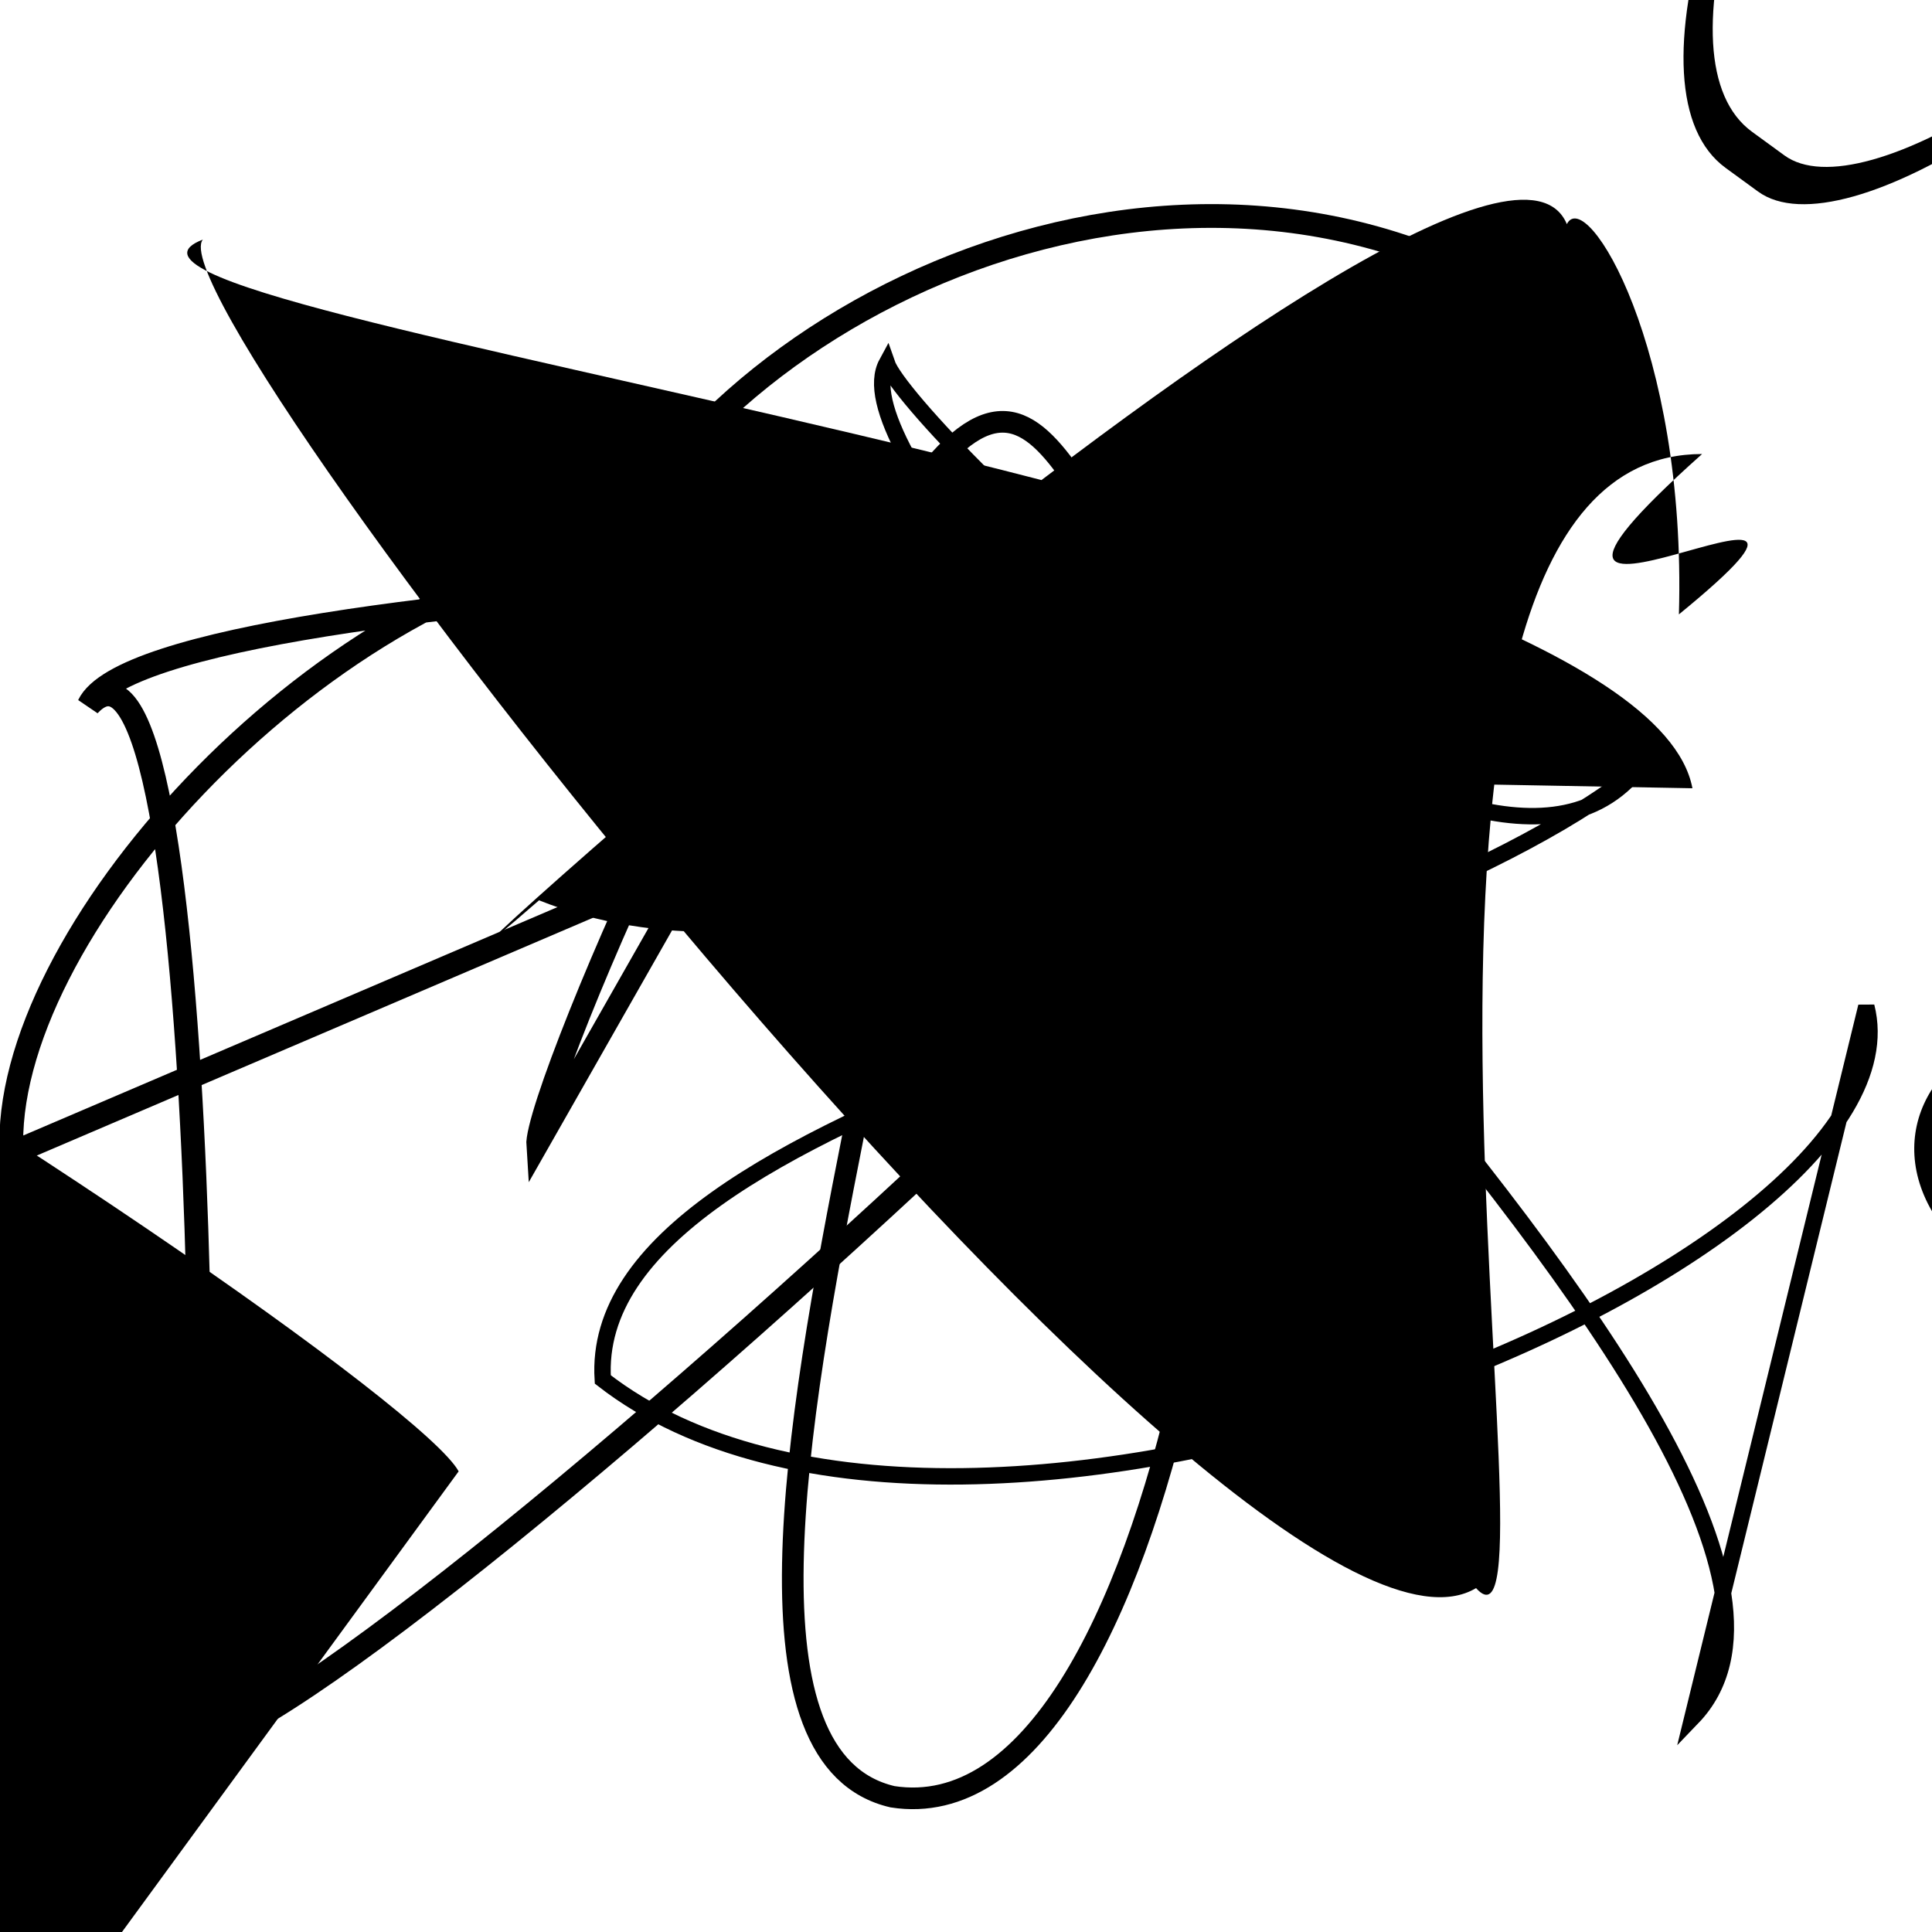 <?xml version="1.0" encoding="UTF-8"?>
<svg xmlns="http://www.w3.org/2000/svg" width="100" height="100" viewBox="0 0 100 100">
<defs>
<linearGradient id="g0" x1="0%" y1="0%" x2="100%" y2="100%">
<stop offset="0.0%" stop-color="hsl(106, 75%, 59%)" />
<stop offset="33.3%" stop-color="hsl(183, 71%, 60%)" />
<stop offset="66.7%" stop-color="hsl(242, 72%, 49%)" />
<stop offset="100.0%" stop-color="hsl(322, 74%, 44%)" />
</linearGradient>
<linearGradient id="g1" x1="0%" y1="0%" x2="100%" y2="100%">
<stop offset="0.0%" stop-color="hsl(290, 83%, 63%)" />
<stop offset="33.3%" stop-color="hsl(2, 82%, 55%)" />
<stop offset="66.7%" stop-color="hsl(86, 72%, 68%)" />
<stop offset="100.0%" stop-color="hsl(83, 65%, 44%)" />
</linearGradient>
<linearGradient id="g2" x1="0%" y1="0%" x2="100%" y2="100%">
<stop offset="0.0%" stop-color="hsl(40, 53%, 69%)" />
<stop offset="33.3%" stop-color="hsl(104, 72%, 65%)" />
<stop offset="66.7%" stop-color="hsl(144, 86%, 72%)" />
<stop offset="100.0%" stop-color="hsl(151, 70%, 62%)" />
</linearGradient>
</defs>

<path d="M 87.6 88.9 C 100.0 76.0, 41.5 26.9, 45.9 18.8 C 47.0 22.0, 75.7 50.3, 84.6 40.0 C 69.9 51.5, 30.3 57.0, 31.2 71.4 C 50.0 86.0, 100.0 65.4, 96.6 52.1 Z" fill="none" fill-opacity="0.64" stroke="hsl(2, 82%, 55%)" stroke-width="0.85"   />
<path d="M 99.5 44.6 C 81.9 34.7, 22.3 39.7, 32.8 44.3 C 32.4 46.2, 65.1 52.1, 53.1 48.2 C 50.9 54.7, 52.3 49.4, 58.7 48.7 C 71.5 55.9, 65.4 11.9, 59.7 1.2 " fill="hsl(106, 75%, 59%)" fill-opacity="0.64" stroke="none" stroke-width="0.81"  transform="translate(71.2 18.2) rotate(246.2) scale(1.14 1.73)" />
<path d="M 68.2 30.8 C 74.5 28.2, 7.9 29.6, 4.6 36.5 C 11.1 29.5, 11.0 90.5, 9.6 90.5 C 19.7 89.1, 89.2 24.4, 83.3 18.9 C 65.3 3.3, 39.9 13.9, 31.9 28.1 C 16.1 30.6, 0.0 48.6, 0.6 59.7 Z" fill="none" fill-opacity="0.62" stroke="hsl(40, 53%, 69%)" stroke-width="1.23"   />
<rect x="36.8" y="20.4" width="44.5" height="37.5" rx="17.2" fill="none" fill-opacity="0.20" stroke="hsl(242, 72%, 49%)" stroke-width="1.2"  transform="translate(27.8 50.3) rotate(306.1) scale(1.93 0.67)" />
<rect x="1.5" y="31.0" width="20.7" height="36.1" rx="0" fill="none" fill-opacity="0.36"    />
<path d="M 1.5 8.4 C 0.0 12.5, 36.1 73.5, 50.8 59.0 C 52.9 59.9, 16.2 82.9, 31.0 83.2 C 17.7 97.9, 61.8 28.9, 68.7 35.3 C 71.4 49.3, 20.6 83.2, 25.6 81.2 C 44.8 100.0, 34.1 51.6, 21.3 37.6 C 12.0 43.9, 62.1 0.0, 59.8 0.5 Z" fill="hsl(144, 86%, 72%)" fill-opacity="0.98" stroke="none" stroke-width="1.02"  transform="translate(33.9 86.4) rotate(140.6) scale(0.90 1.71)" />
<path d="M 91.3 64.8 C 100.0 46.7, 35.4 100.0, 29.6 92.3 C 40.0 100.0, 91.3 100.0, 76.6 93.8 C 75.1 95.7, 95.8 22.2, 81.8 31.5 C 63.3 47.2, 44.1 24.8, 33.0 18.5 C 47.9 7.4, 11.4 59.4, 1.3 71.4 C 0.0 81.6, 74.9 6.9, 73.6 3.8 C 80.9 0.0, 75.8 84.8, 85.6 70.4 Z" fill="hsl(40, 53%, 69%)" fill-opacity="0.32" stroke="none" stroke-width="1.06"  transform="translate(75.9 81.3) rotate(310.9) scale(0.68 1.44)" />
<rect x="44.7" y="36.6" width="38.9" height="24.5" rx="17.9" fill="none" fill-opacity="0.80"    />
<path d="M 44.7 29.6 C 54.4 12.5, 54.6 28.2, 62.7 33.5 C 66.8 52.5, 60.4 95.2, 46.2 93.0 C 30.2 89.3, 57.8 25.1, 43.5 31.8 C 42.2 23.0, 27.6 56.4, 27.8 59.3 Z" fill="none" fill-opacity="0.75" stroke="hsl(151, 70%, 62%)" stroke-width="1.12"   />
<path d="M 55.3 31.8 C 45.0 30.1, 85.4 19.2, 93.7 4.7 C 97.7 12.4, 94.0 0.0, 95.0 6.3 C 87.0 0.0, 52.4 87.3, 38.1 72.3 C 42.1 73.4, 48.8 32.0, 50.0 44.7 C 45.3 34.1, 22.5 37.1, 31.5 44.6 C 42.7 38.4, 33.1 69.4, 29.6 67.5 " fill="hsl(104, 72%, 65%)" fill-opacity="0.87" stroke="none" stroke-width="0.81"  transform="translate(43.6 11.4) rotate(331.2) scale(0.84 1.74)" />
<circle cx="70.9" cy="50.2" r="0.1" fill="hsl(290, 83%, 63%)" fill-opacity="0.43"   />
<circle cx="46.8" cy="36.4" r="0.4" fill="hsl(151, 70%, 62%)" fill-opacity="0.55"  transform="translate(65.2 38.2) rotate(277.1) scale(1.54 0.80)" />
<path d="M 60.4 40.3 C 54.5 44.2, 40.2 51.5, 27.9 46.6 C 12.5 60.0, 76.7 1.1, 81.1 11.6 C 82.1 9.6, 87.3 18.0, 86.9 31.8 C 99.5 21.5, 73.4 36.6, 88.1 23.5 C 68.4 23.5, 81.4 87.8, 76.4 82.2 C 64.7 89.2, 7.6 15.9, 10.5 12.4 C 0.6 16.2, 84.8 26.0, 87.6 40.8 " fill="hsl(86, 72%, 68%)" fill-opacity="0.70" stroke="none" stroke-width="1.06"   />
</svg>
